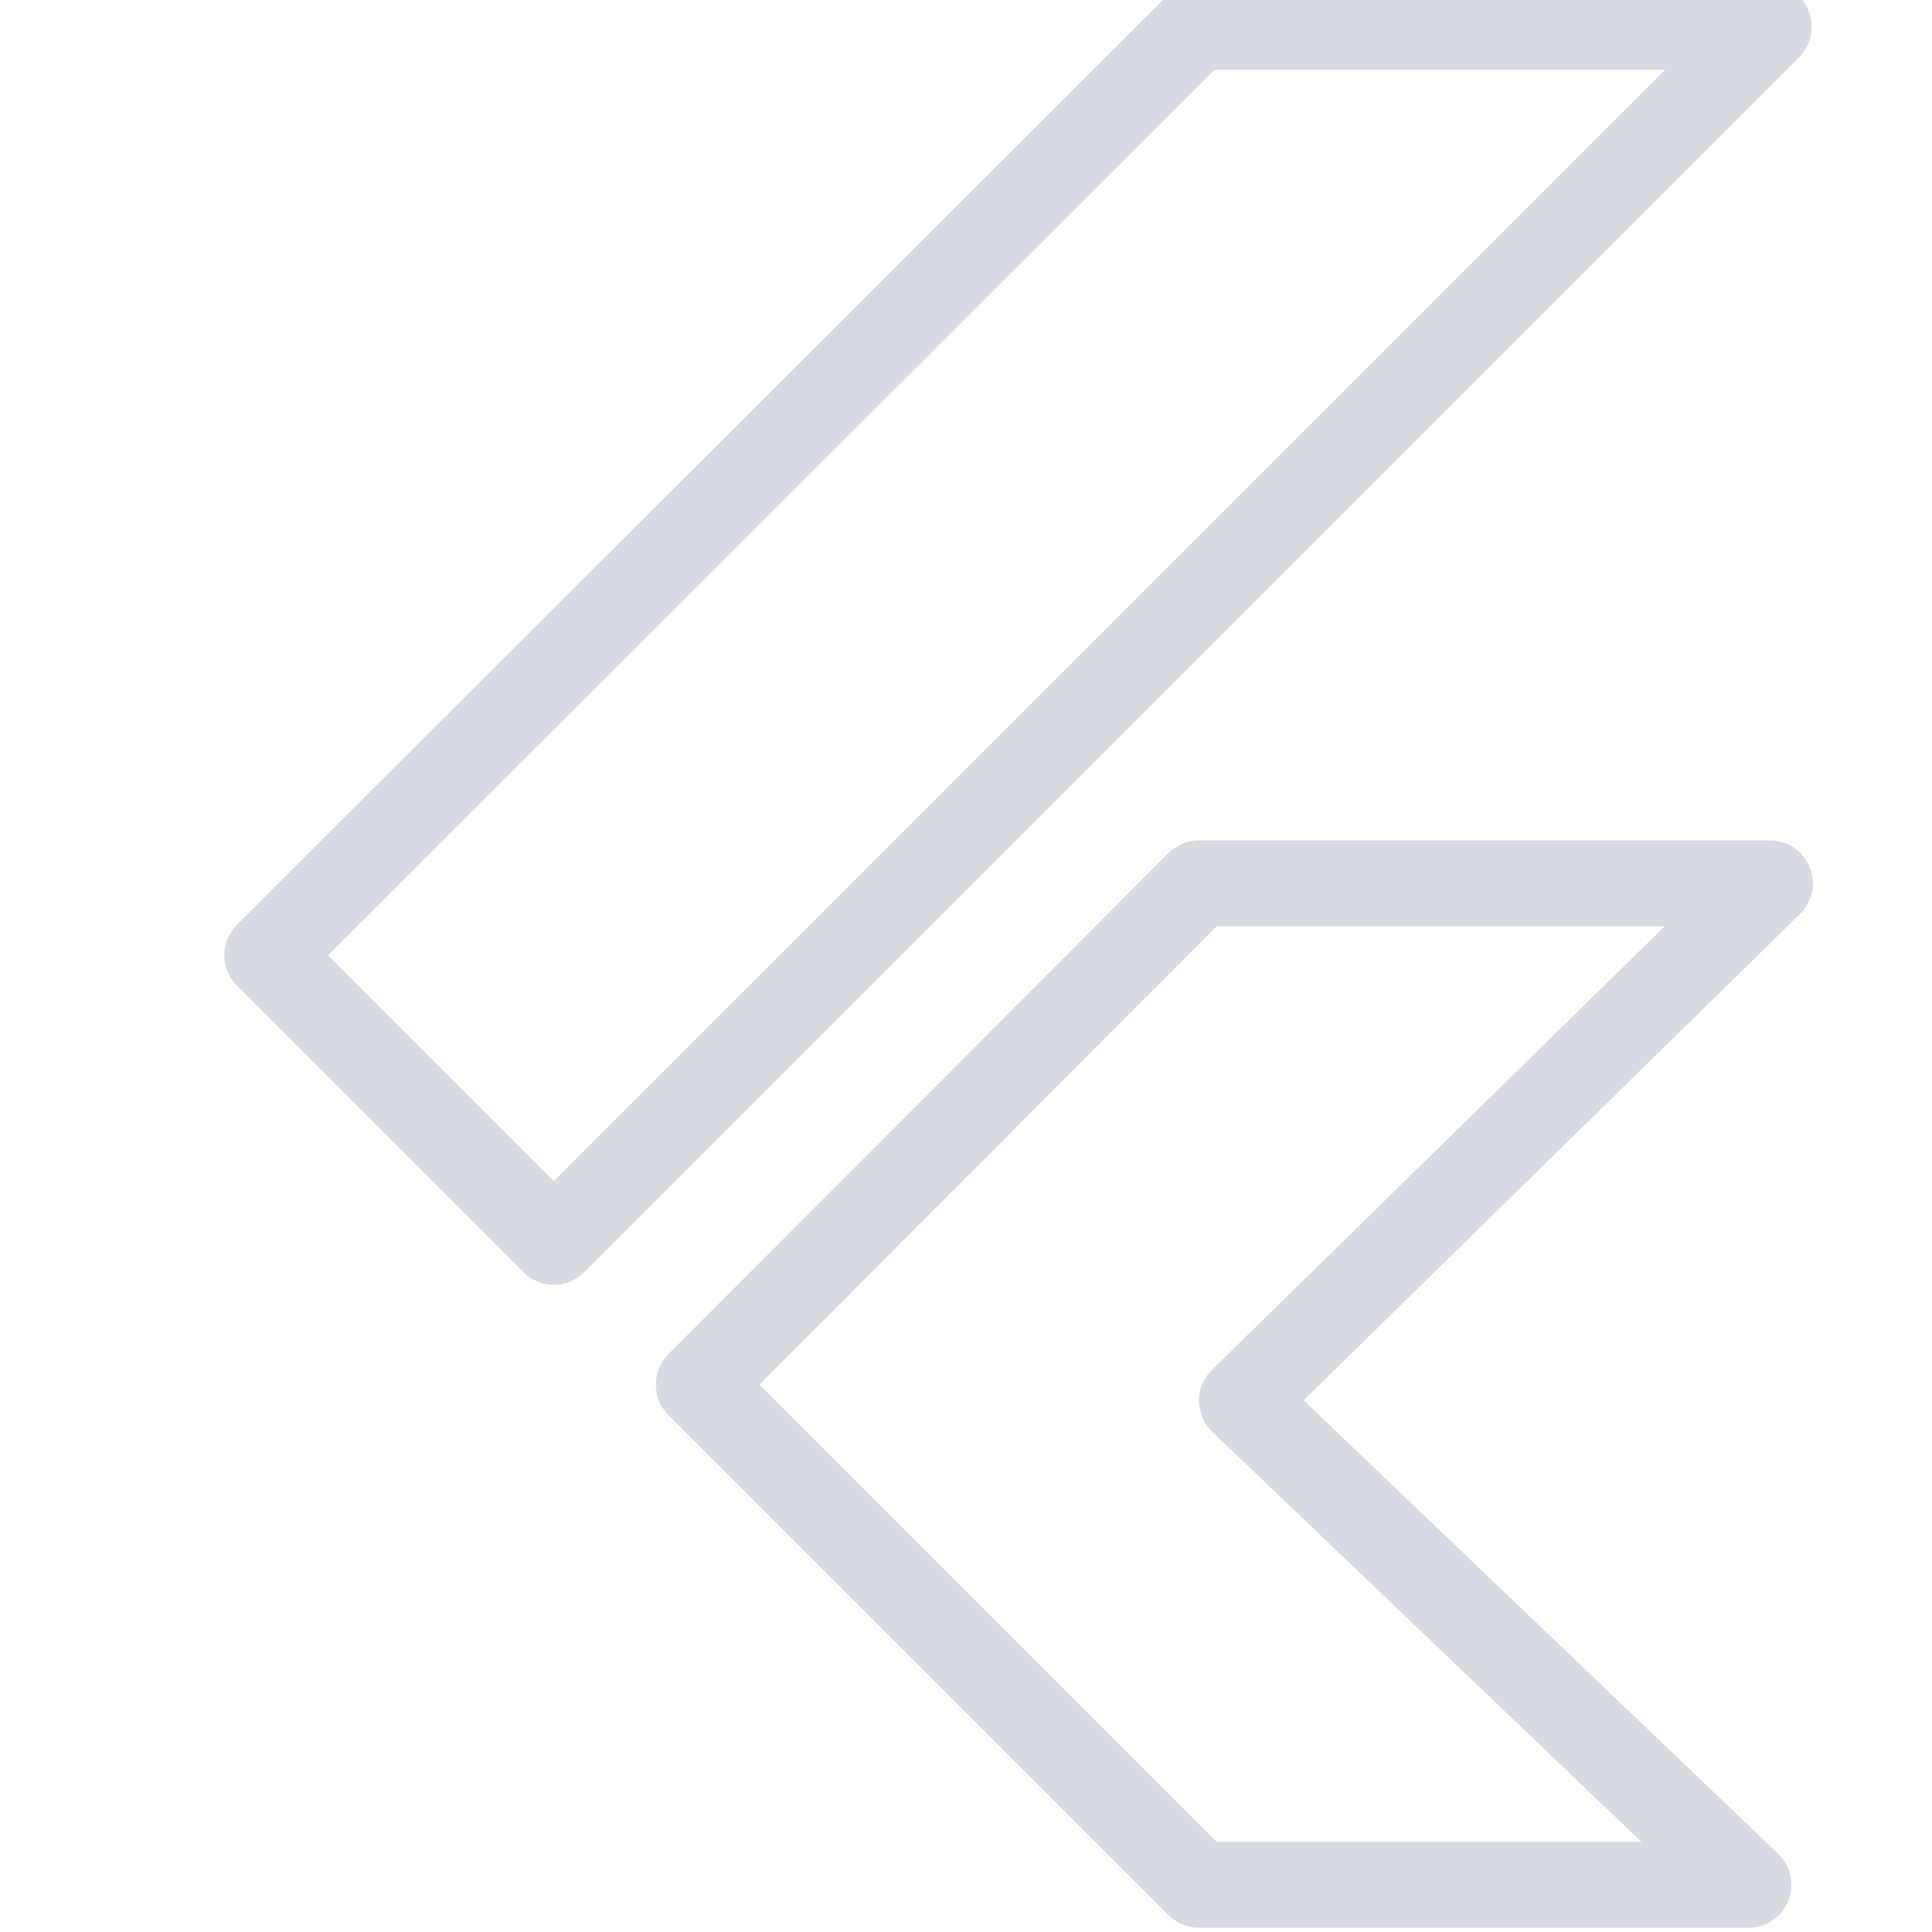 
<svg version="1.1" xmlns="http://www.w3.org/2000/svg" xmlns:xlink="http://www.w3.org/1999/xlink" width="24" height="24"
	 viewBox="30 30 150 180" xml:space="preserve">
<style type="text/css">
	.st1{stroke:#d7dae0; 
	fill:transparent; 
	stroke-width:8;
	stroke-linejoin:round}
</style>
<polygon class="st1"
 points="126.7,205.6 80.1,159 126.7,112.3 179.9,112.3 130.7,160.5 177.9,205.6 "/>
<polygon class="st1"
 points="126.7,32.5 126.6,32.4 39.9,119 66.6,145.7 179.8,32.5 "/>
</svg>
